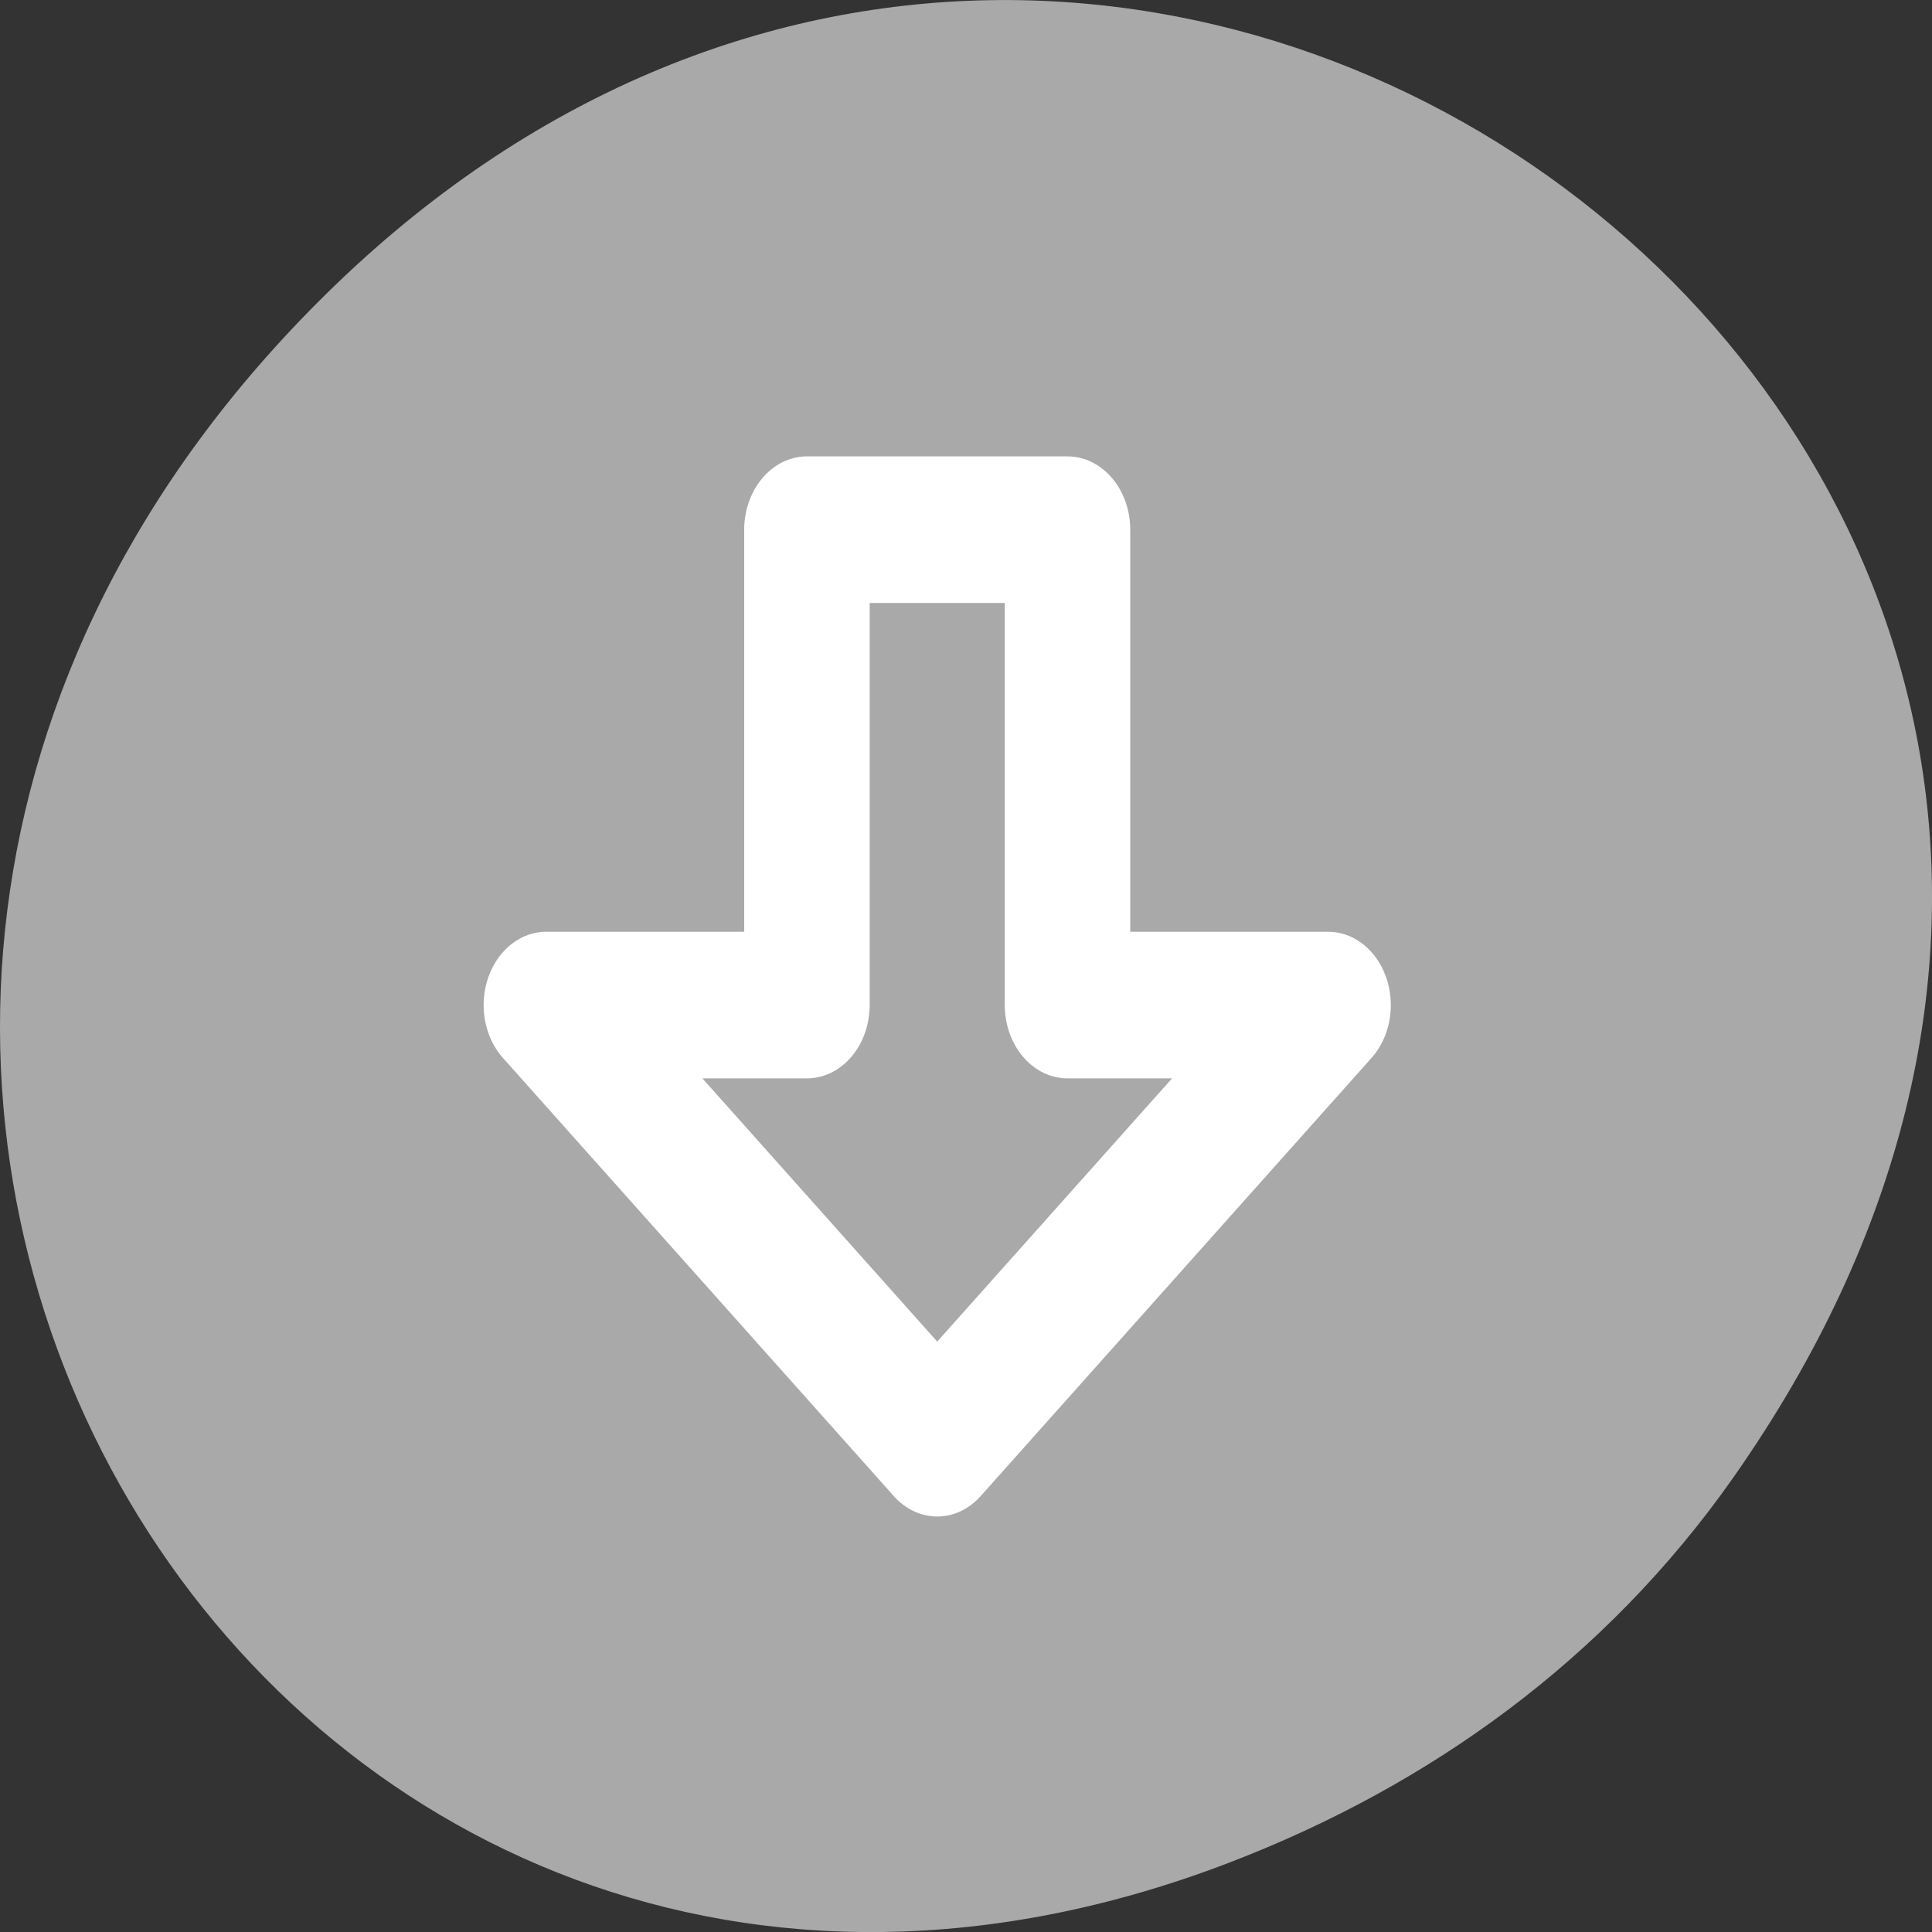 <svg xmlns="http://www.w3.org/2000/svg" viewBox="0 0 256 256"><rect x="0" y="0" width="256" height="256" fill="#333333" stroke="none"/><path d="m 229.63 992.2 c 92.05 -130.93 -77.948 -263.6 -186.39 -156.91 -102.17 100.51 -7.449 256.68 119.69 207.86 c 26.526 -10.185 49.802 -26.914 66.7 -50.948 z" transform="translate(0 -796.36)" style="fill:#a9a9a9;color:#000"/><path d="m -0.913 31.373 l 33.739 32.361 l 33.739 -32.361 h -22.493 v -35.11 h -22.493 v 35.11 h -22.493 z" transform="matrix(1.535 0 0 1.794 73.8 76.892)" style="fill:none;stroke:#fff;stroke-linecap:round;stroke-linejoin:round;stroke-width:10.83"/></svg>